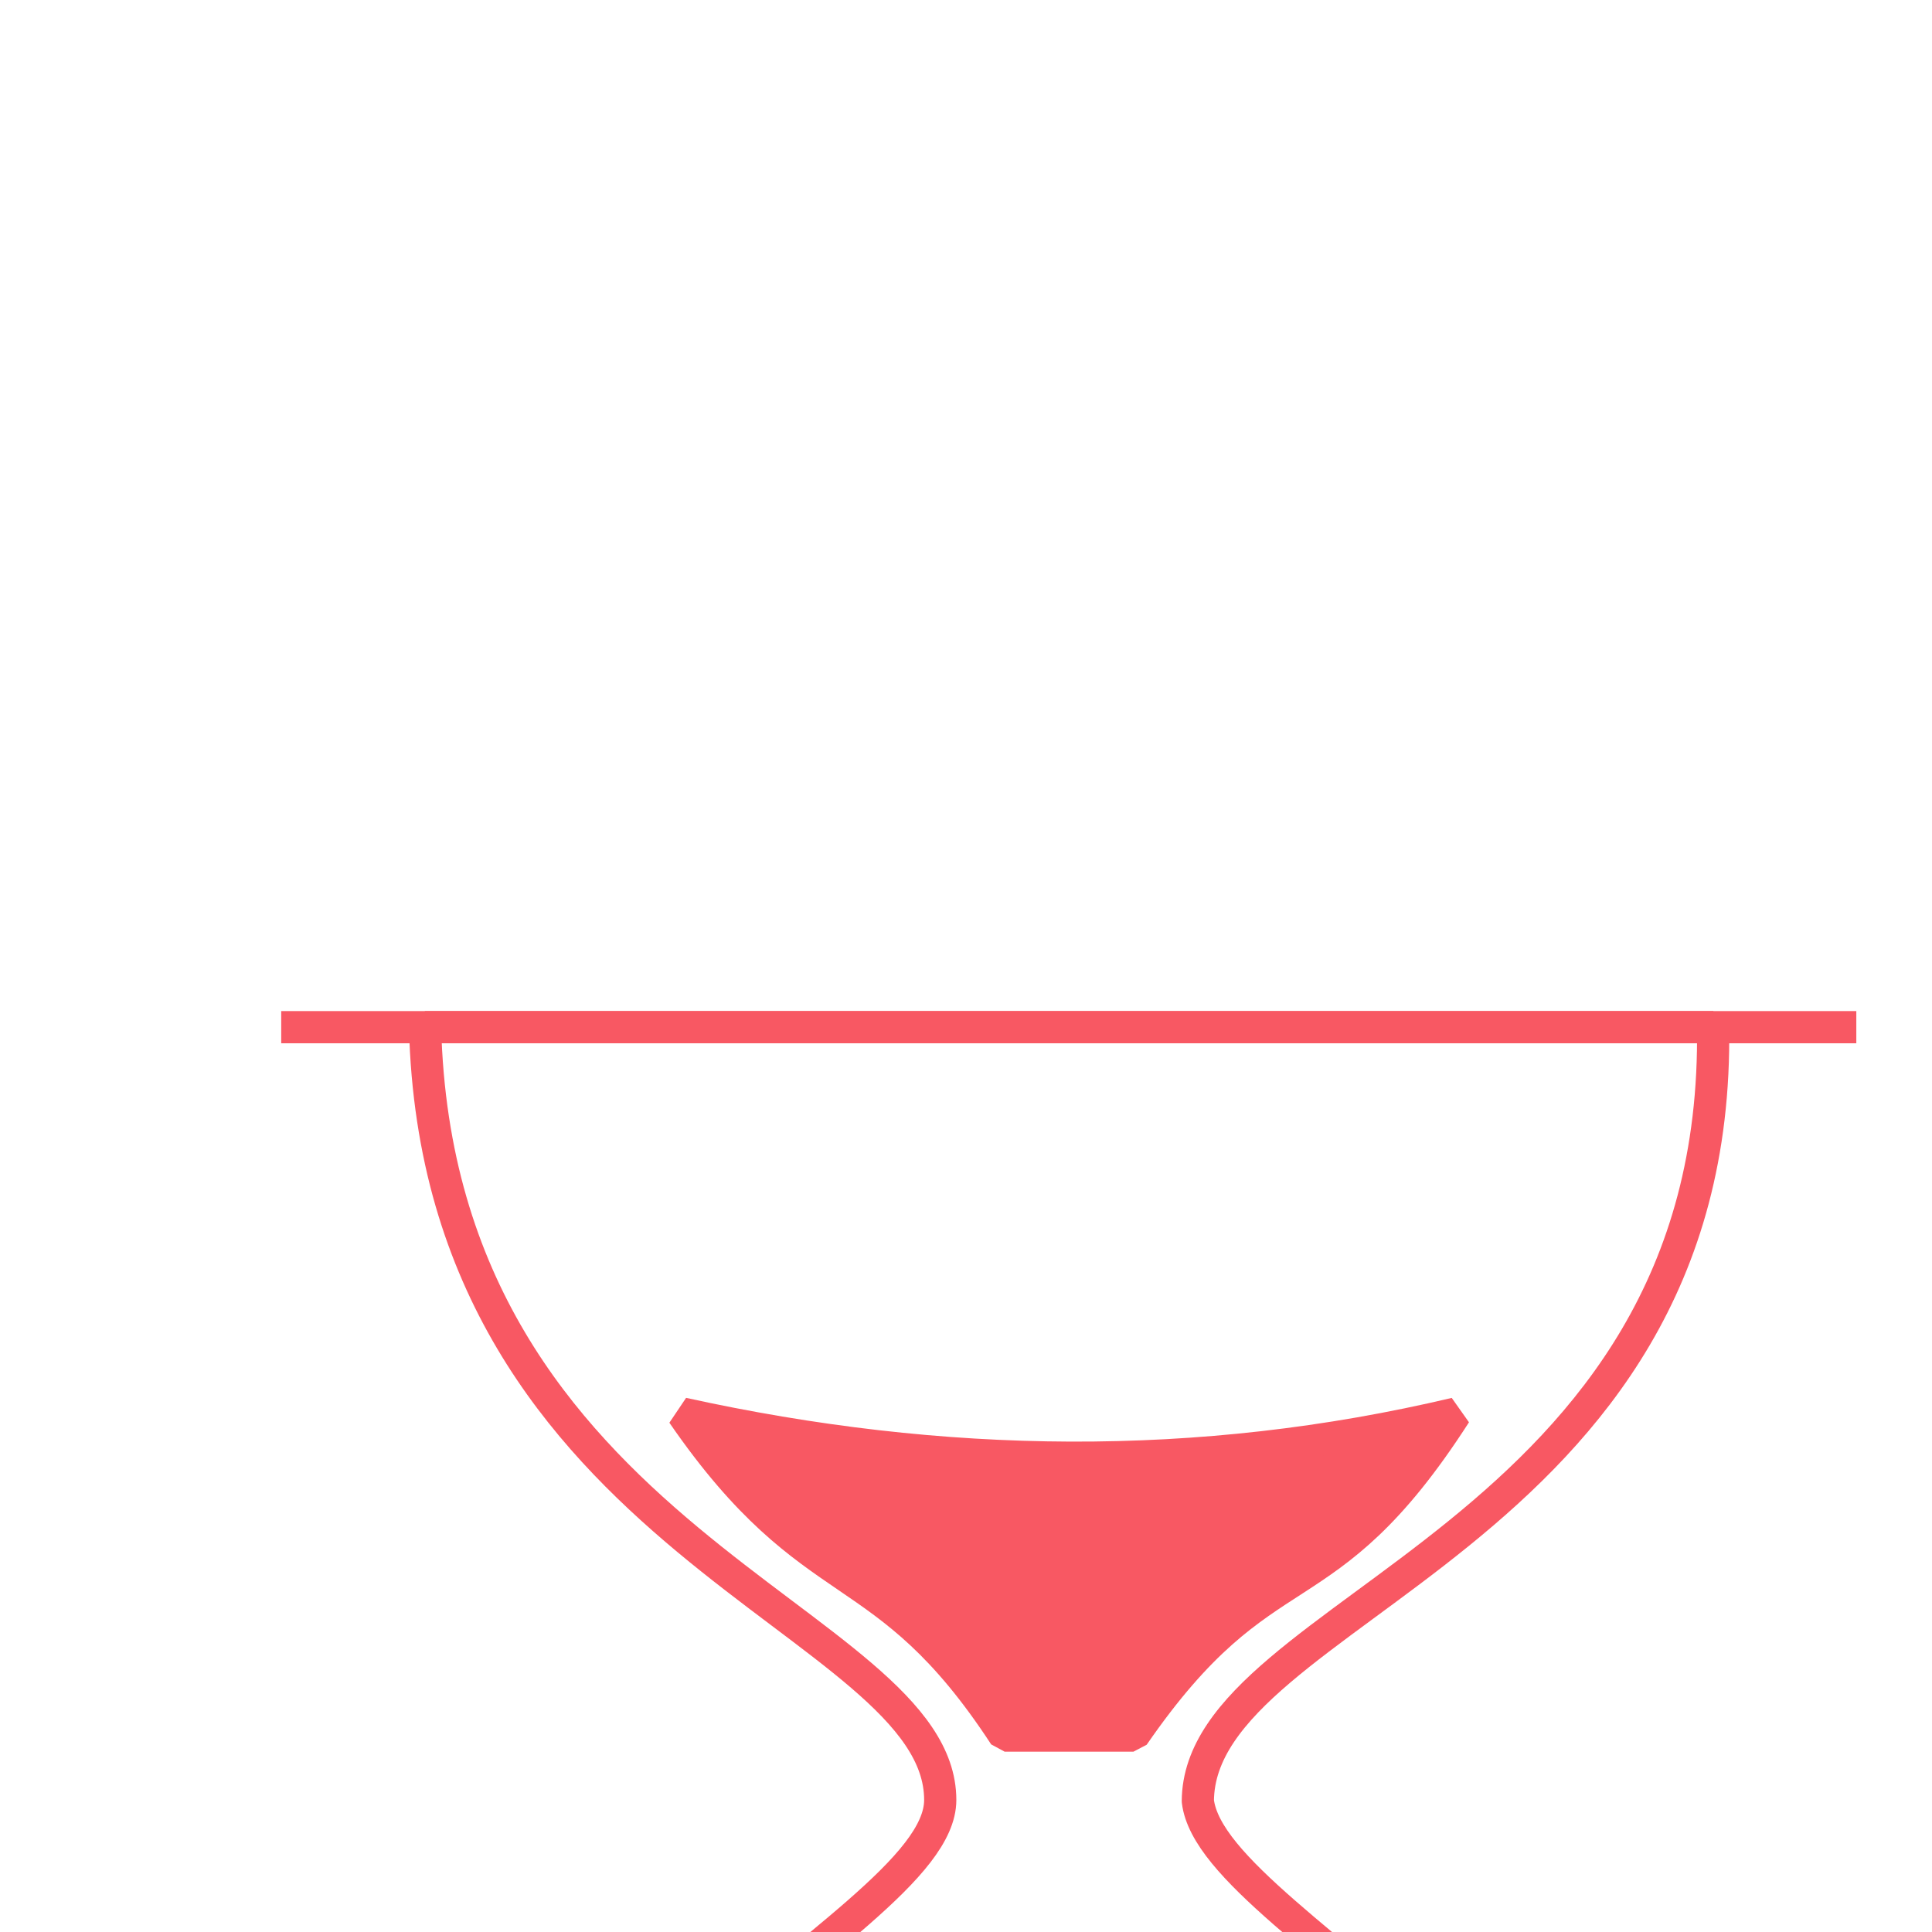 <?xml version="1.0" standalone="no"?>
<!DOCTYPE svg PUBLIC "-//W3C//DTD SVG 20010904//EN" "http://www.w3.org/TR/2001/REC-SVG-20010904/DTD/svg10.dtd">
<!-- Created using Krita: https://krita.org -->
<svg xmlns="http://www.w3.org/2000/svg" 
    xmlns:xlink="http://www.w3.org/1999/xlink"
    xmlns:krita="http://krita.org/namespaces/svg/krita"
    xmlns:sodipodi="http://sodipodi.sourceforge.net/DTD/sodipodi-0.dtd"
    width="432pt"
    height="432pt"
    viewBox="0 0 432 432">
<defs/>
<path id="shape0" transform="translate(95.016, 229.68)" fill="none" stroke="#f85863" stroke-width="7.2" stroke-linecap="square" stroke-linejoin="bevel" d="M0.032 345.6C111.282 345.6 176.781 345.6 288.032 345.6C287.219 242.916 176.341 202.508 172.824 173.037C173.088 129.623 289.709 114.559 288.032 6.72311e-14C174.481 1.52496e-13 113.583 -4.64557e-14 0.032 1.03877e-14C2.956 115.549 115.234 132.384 115.224 172.8C115.217 202.498 -2.214 243.399 0.032 345.6Z"/><path id="shape1" transform="translate(66.48, 229.68)" fill="none" stroke="#ff2d23" stroke-width="0.209" stroke-linecap="square" stroke-linejoin="miter" stroke-miterlimit="2" d="M0 5.68434e-14L344.997 0"/><path id="shape2" transform="translate(66.48, 229.68)" fill="#ff2d23" fill-rule="evenodd" stroke="#f85863" stroke-width="7.2" stroke-linecap="square" stroke-linejoin="miter" stroke-miterlimit="2" d="M344.997 0L0 0"/><path id="shape01" transform="matrix(1 0 0 1 64.166 575.28)" fill="#ff2d23" fill-rule="evenodd" stroke="#f85863" stroke-width="7.2" stroke-linecap="square" stroke-linejoin="miter" stroke-miterlimit="2" d="M344.997 0L0 0"/><path id="shape3" transform="translate(109.44, 449.044)" fill="#f85863" fill-rule="evenodd" stroke="#f85863" stroke-width="7.2" stroke-linecap="square" stroke-linejoin="bevel" d="M0 111.836C2.284 54.153 46.658 68.382 115.2 0.237L144 0C201.453 67.06 259.133 54.822 259.2 111.836C256.306 111.742 172.68 111.374 0 111.836Z"/><path id="shape011" transform="matrix(-1 0 0 -1 325.44 388.08)" fill="#f85863" fill-rule="evenodd" stroke="#f85863" stroke-width="7.2" stroke-linecap="square" stroke-linejoin="bevel" d="M0 72C29.619 25.971 42.191 43.21 72 0L100.8 0C127.972 41.55 143.252 29.094 172.8 72C114.798 59.244 57.298 58.447 0 72Z"/>
</svg>

